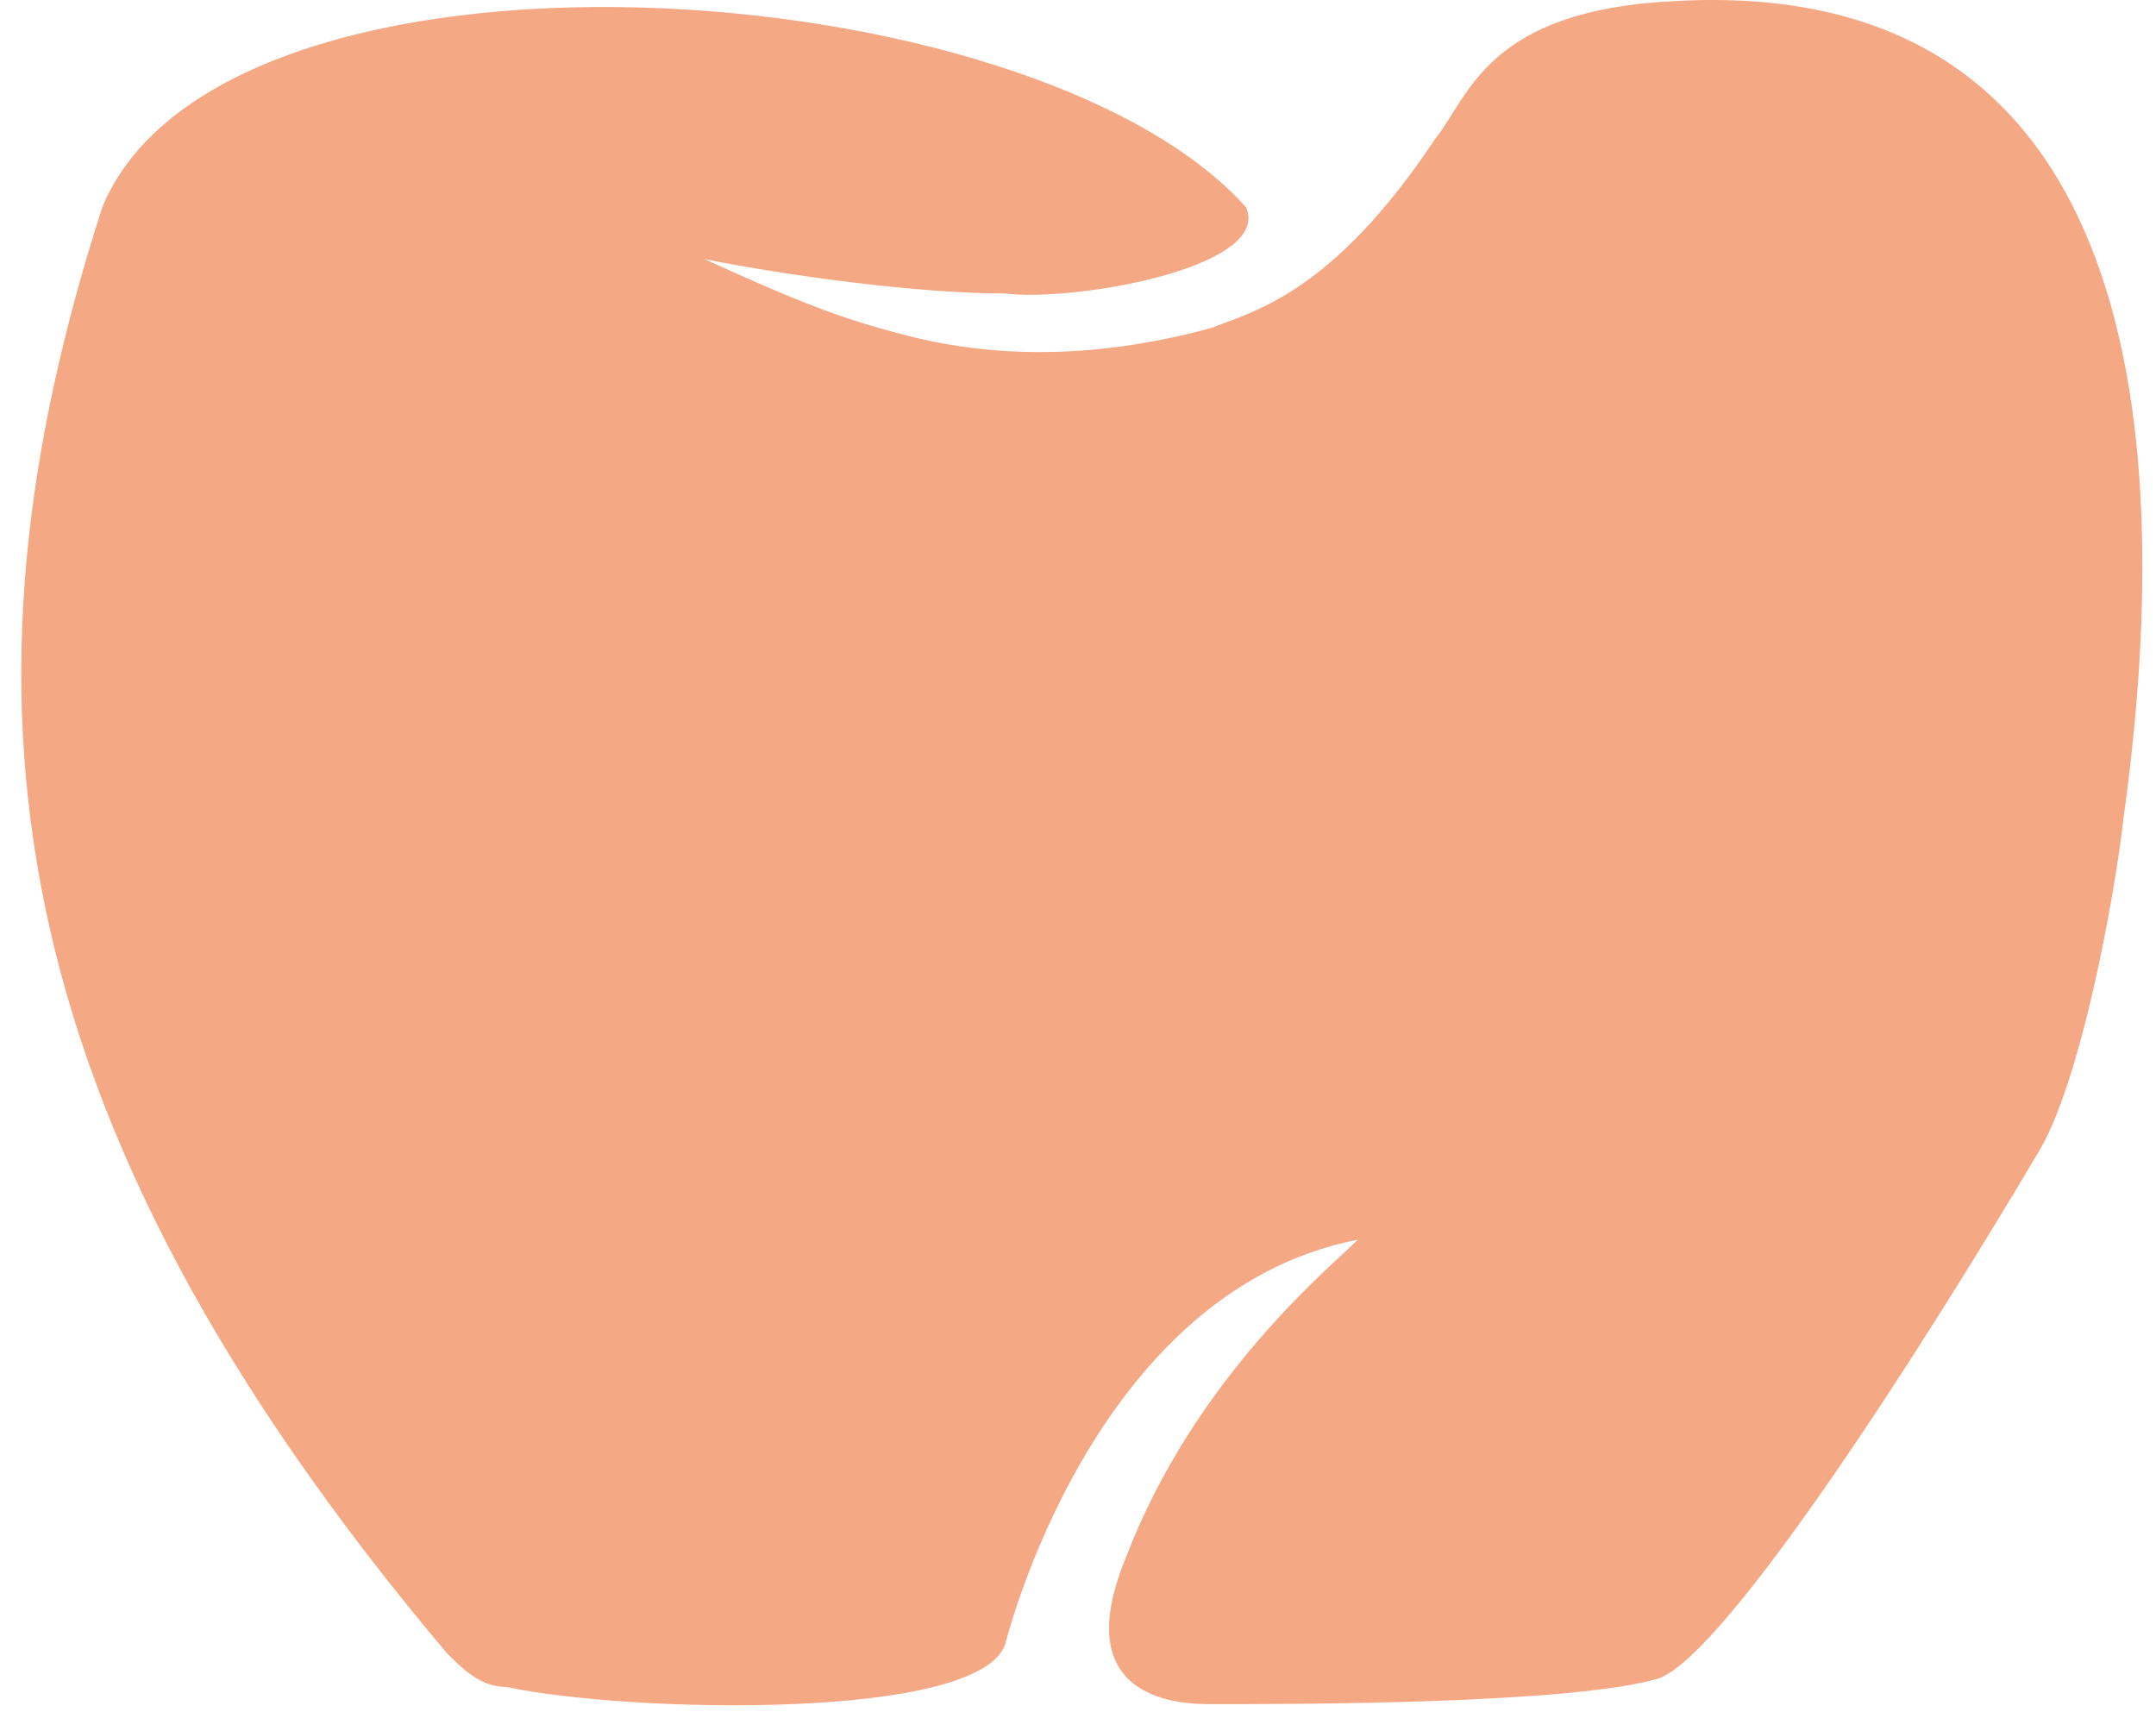 <svg width="34" height="27" viewBox="0 0 34 27" fill="none" xmlns="http://www.w3.org/2000/svg">
<path d="M19.652 3.271C16.261 -0.527 3.511 -1.34 1.612 3.271C-0.83 10.867 -0.151 17.513 7.038 26.058C7.309 26.33 7.58 26.601 7.987 26.601C9.886 27.008 15.447 27.144 15.854 25.923C15.854 25.923 17.21 20.362 21.415 19.548C21.008 19.955 18.838 21.718 17.753 24.567C16.803 26.872 18.702 26.872 19.109 26.872C20.466 26.872 24.806 26.872 26.163 26.465C27.248 26.058 30.367 21.175 32.131 18.192C32.809 17.106 33.351 14.122 33.487 12.902C34.301 7.069 33.894 -0.391 26.434 0.016C23.45 0.152 23.178 1.508 22.636 2.186C21.008 4.628 19.788 4.899 19.109 5.17C17.617 5.577 15.99 5.713 14.362 5.306C13.277 5.035 12.599 4.763 11.107 4.085C12.463 4.356 14.498 4.628 15.854 4.628C16.939 4.763 20.059 4.221 19.652 3.271Z" fill="#F4A884"/>
</svg>

